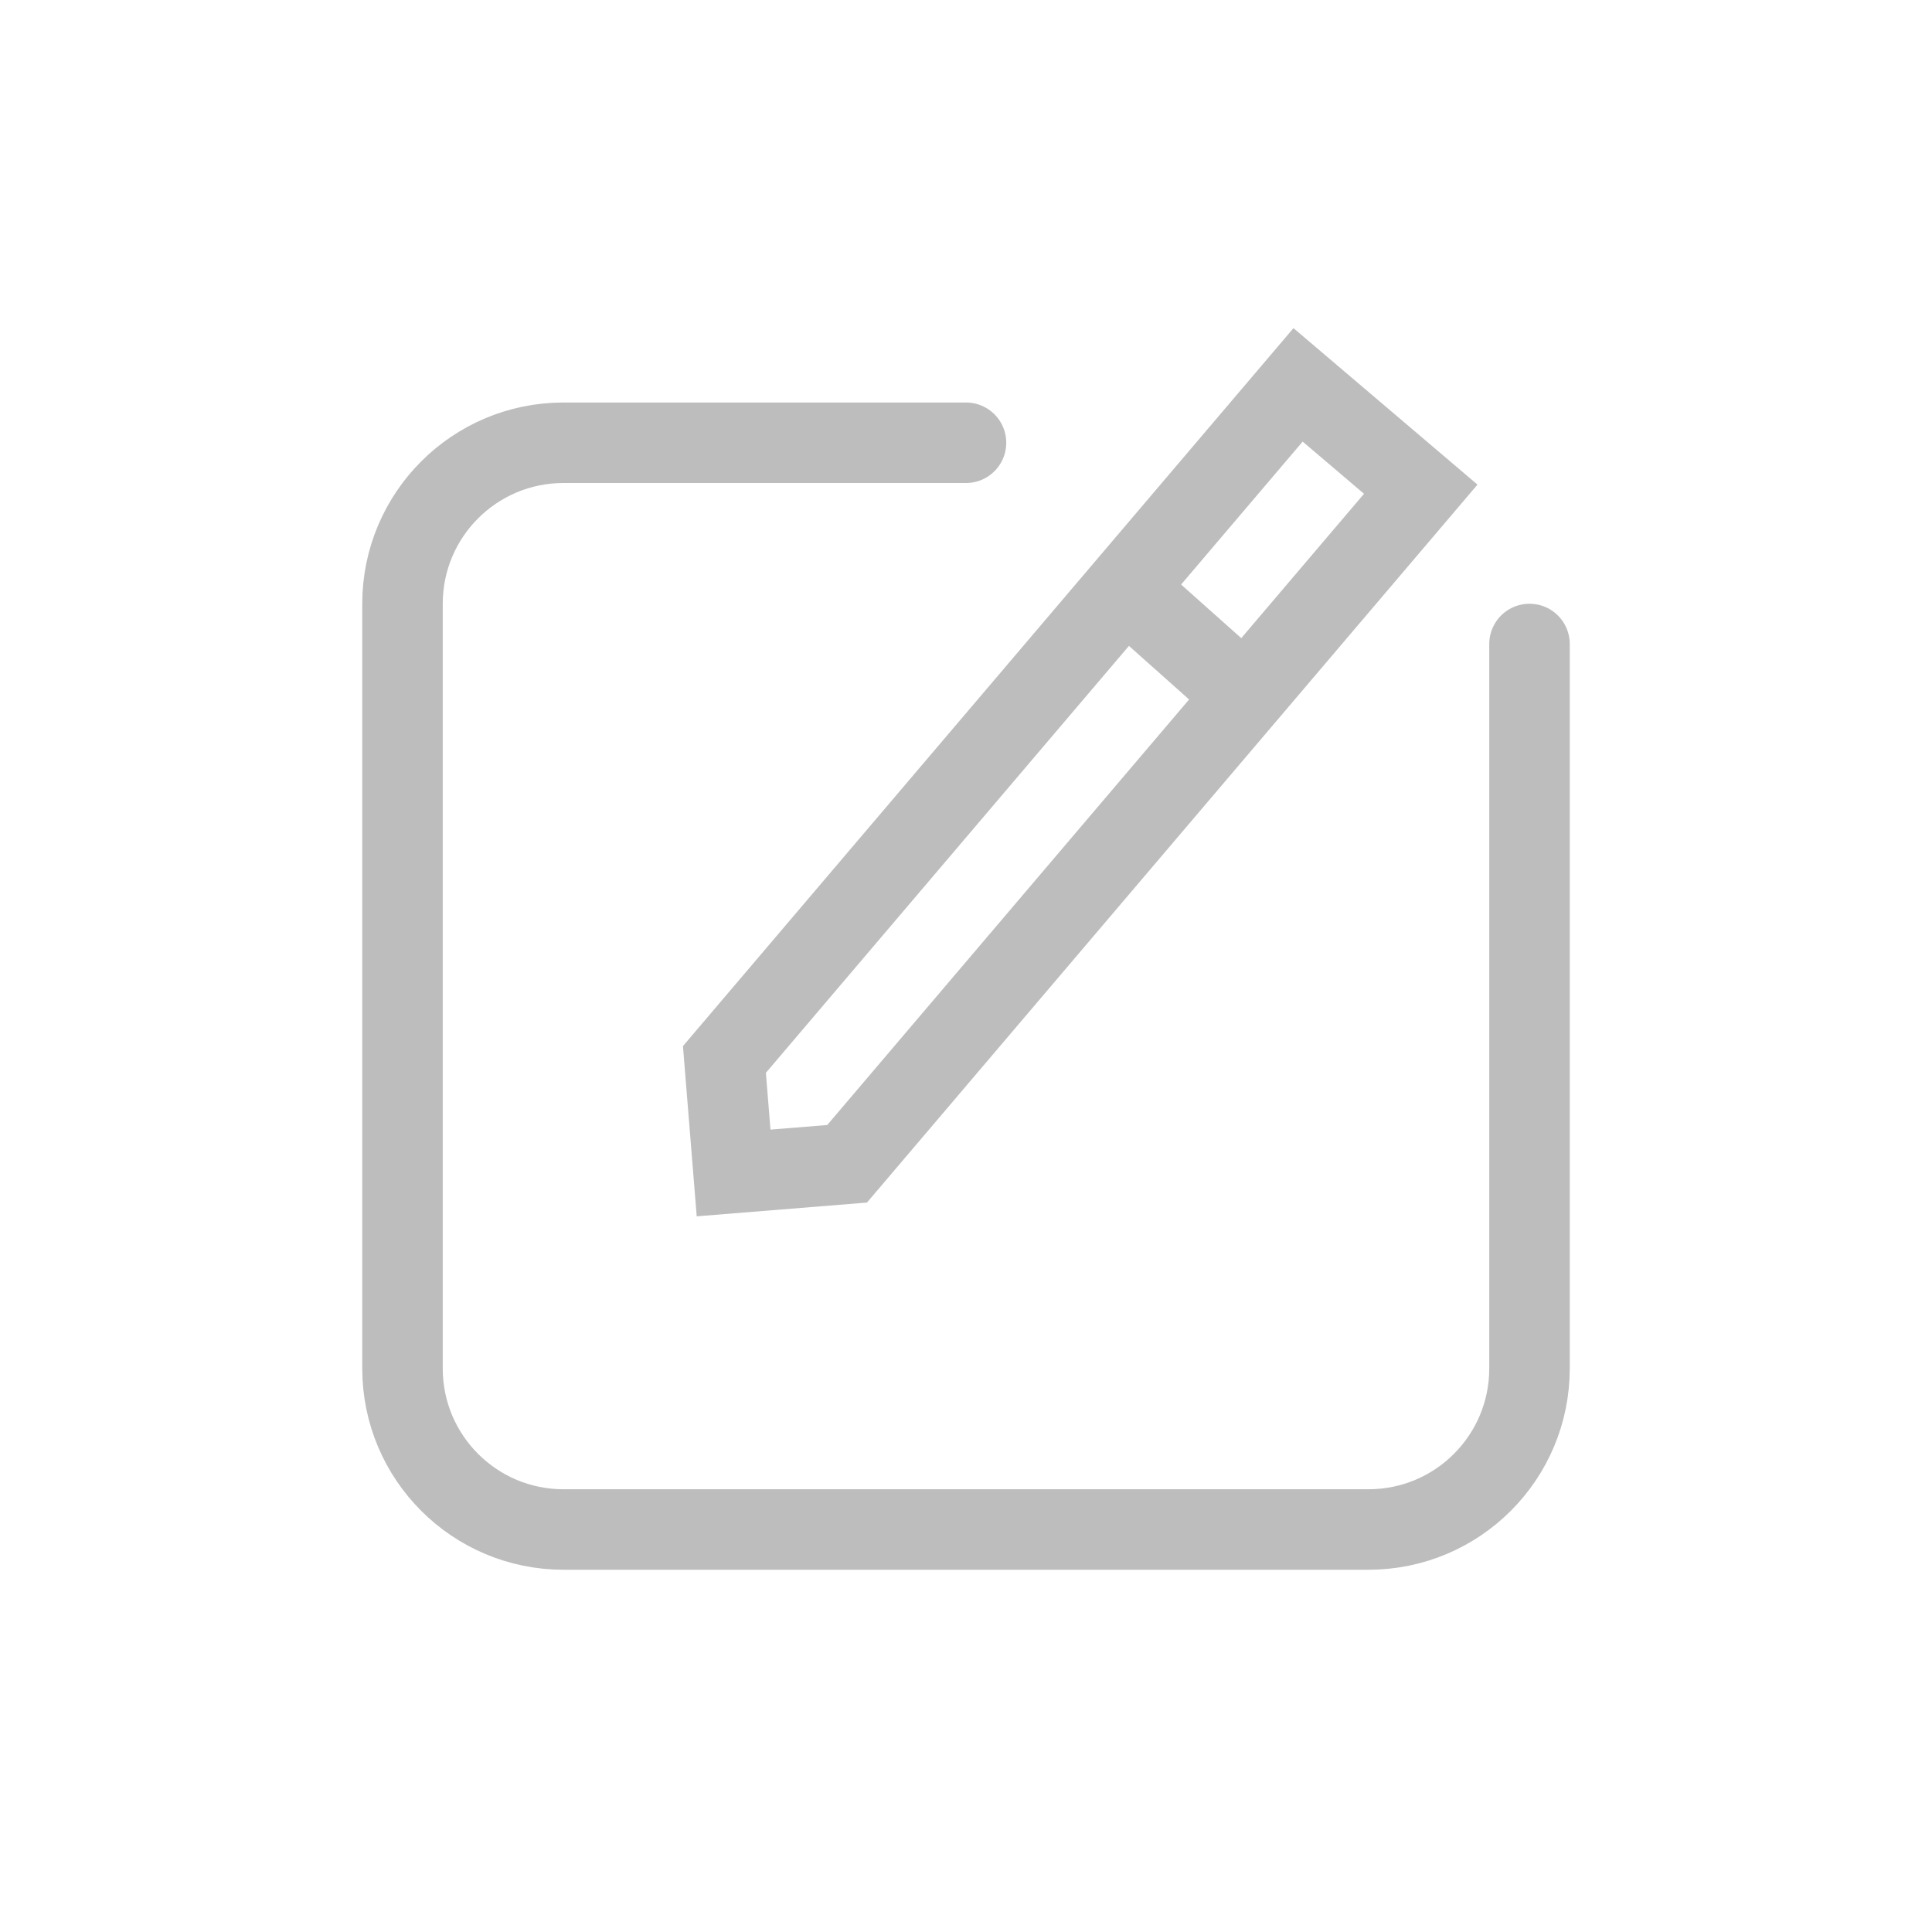 <svg width="24" height="24" viewBox="0 0 24 24" fill="none" xmlns="http://www.w3.org/2000/svg">
<path d="M12 5.5H7C5.895 5.5 5 6.395 5 7.5V17C5 18.105 5.895 19 7 19H17C18.105 19 19 18.105 19 17V8" stroke="#BDBDBD" stroke-linecap="round"/>
<path d="M8.999 13.161L9.113 14.571L10.523 14.457L17.649 6.077L16.125 4.781L8.999 13.161Z" stroke="#BDBDBD"/>
<path d="M14.077 7.401L15.423 8.6" stroke="#BDBDBD"/>
</svg>
